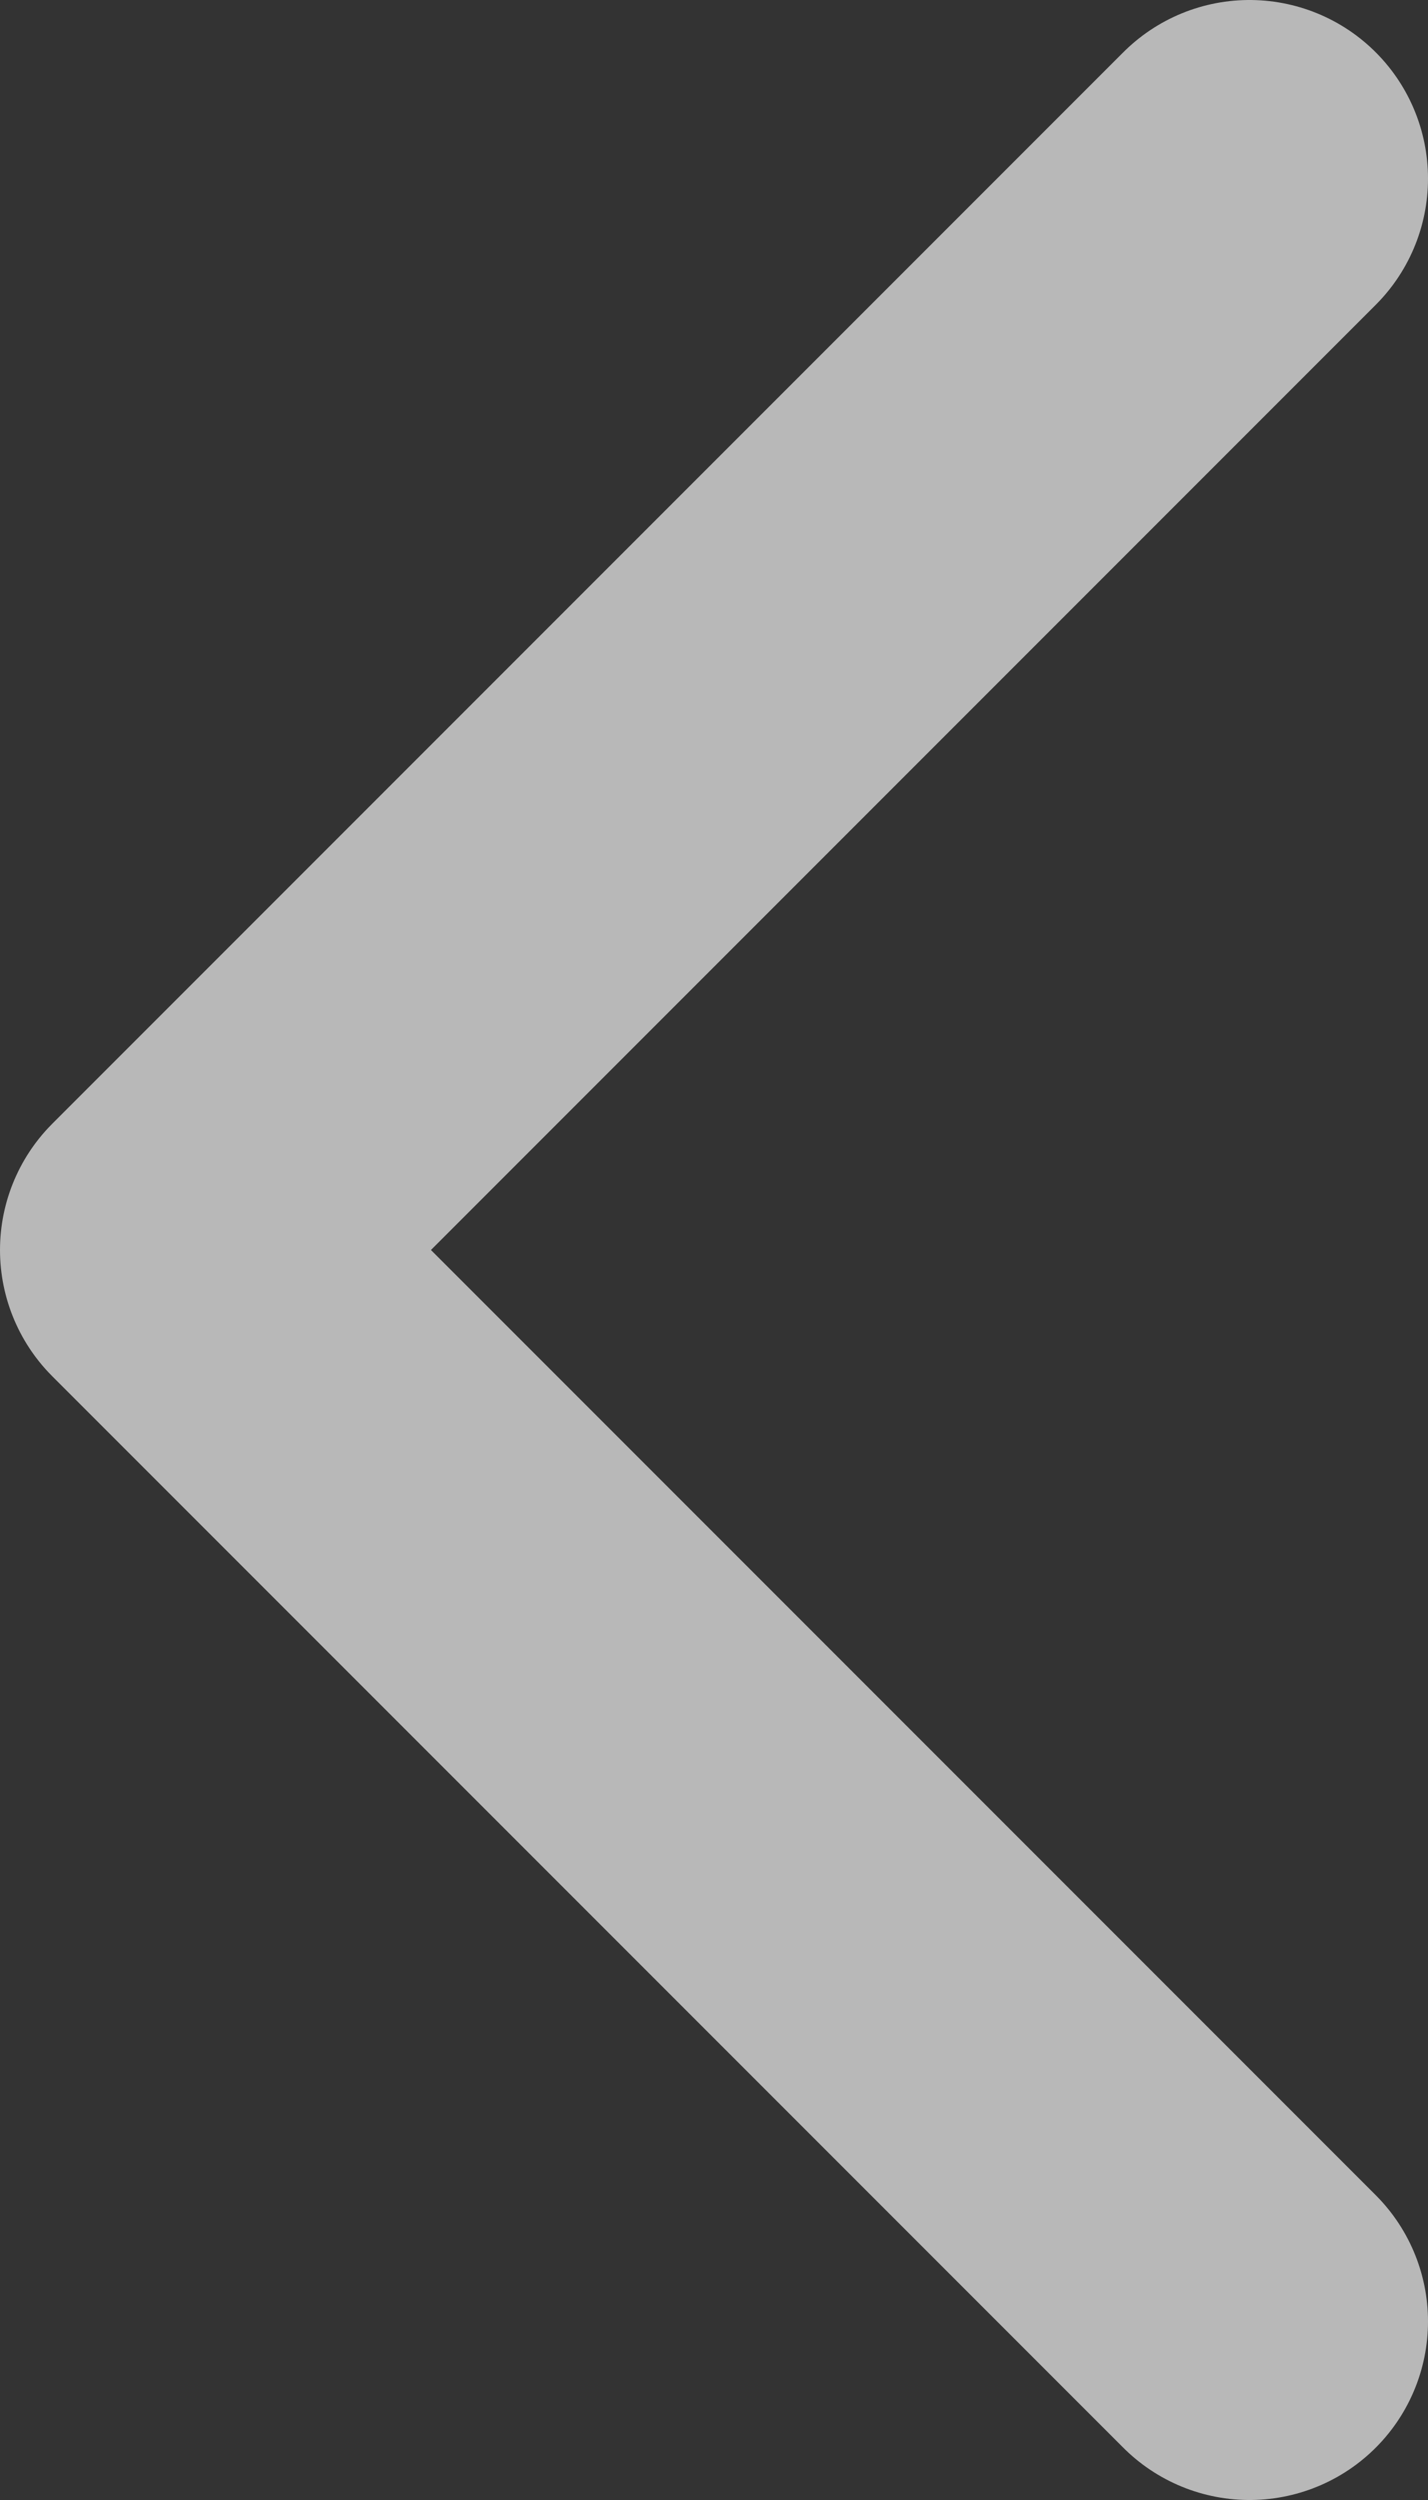 <svg width="8" height="14" viewBox="0 0 8 14" fill="none" xmlns="http://www.w3.org/2000/svg">
<rect x="0" y="0" width="8" height="14" fill="#333333" stroke="none"/>
<path d="M7 13L1 7L7 1" stroke="#F9F9F9" stroke-opacity="0.67" stroke-width="2" stroke-linecap="round" stroke-linejoin="round"/>
</svg>
